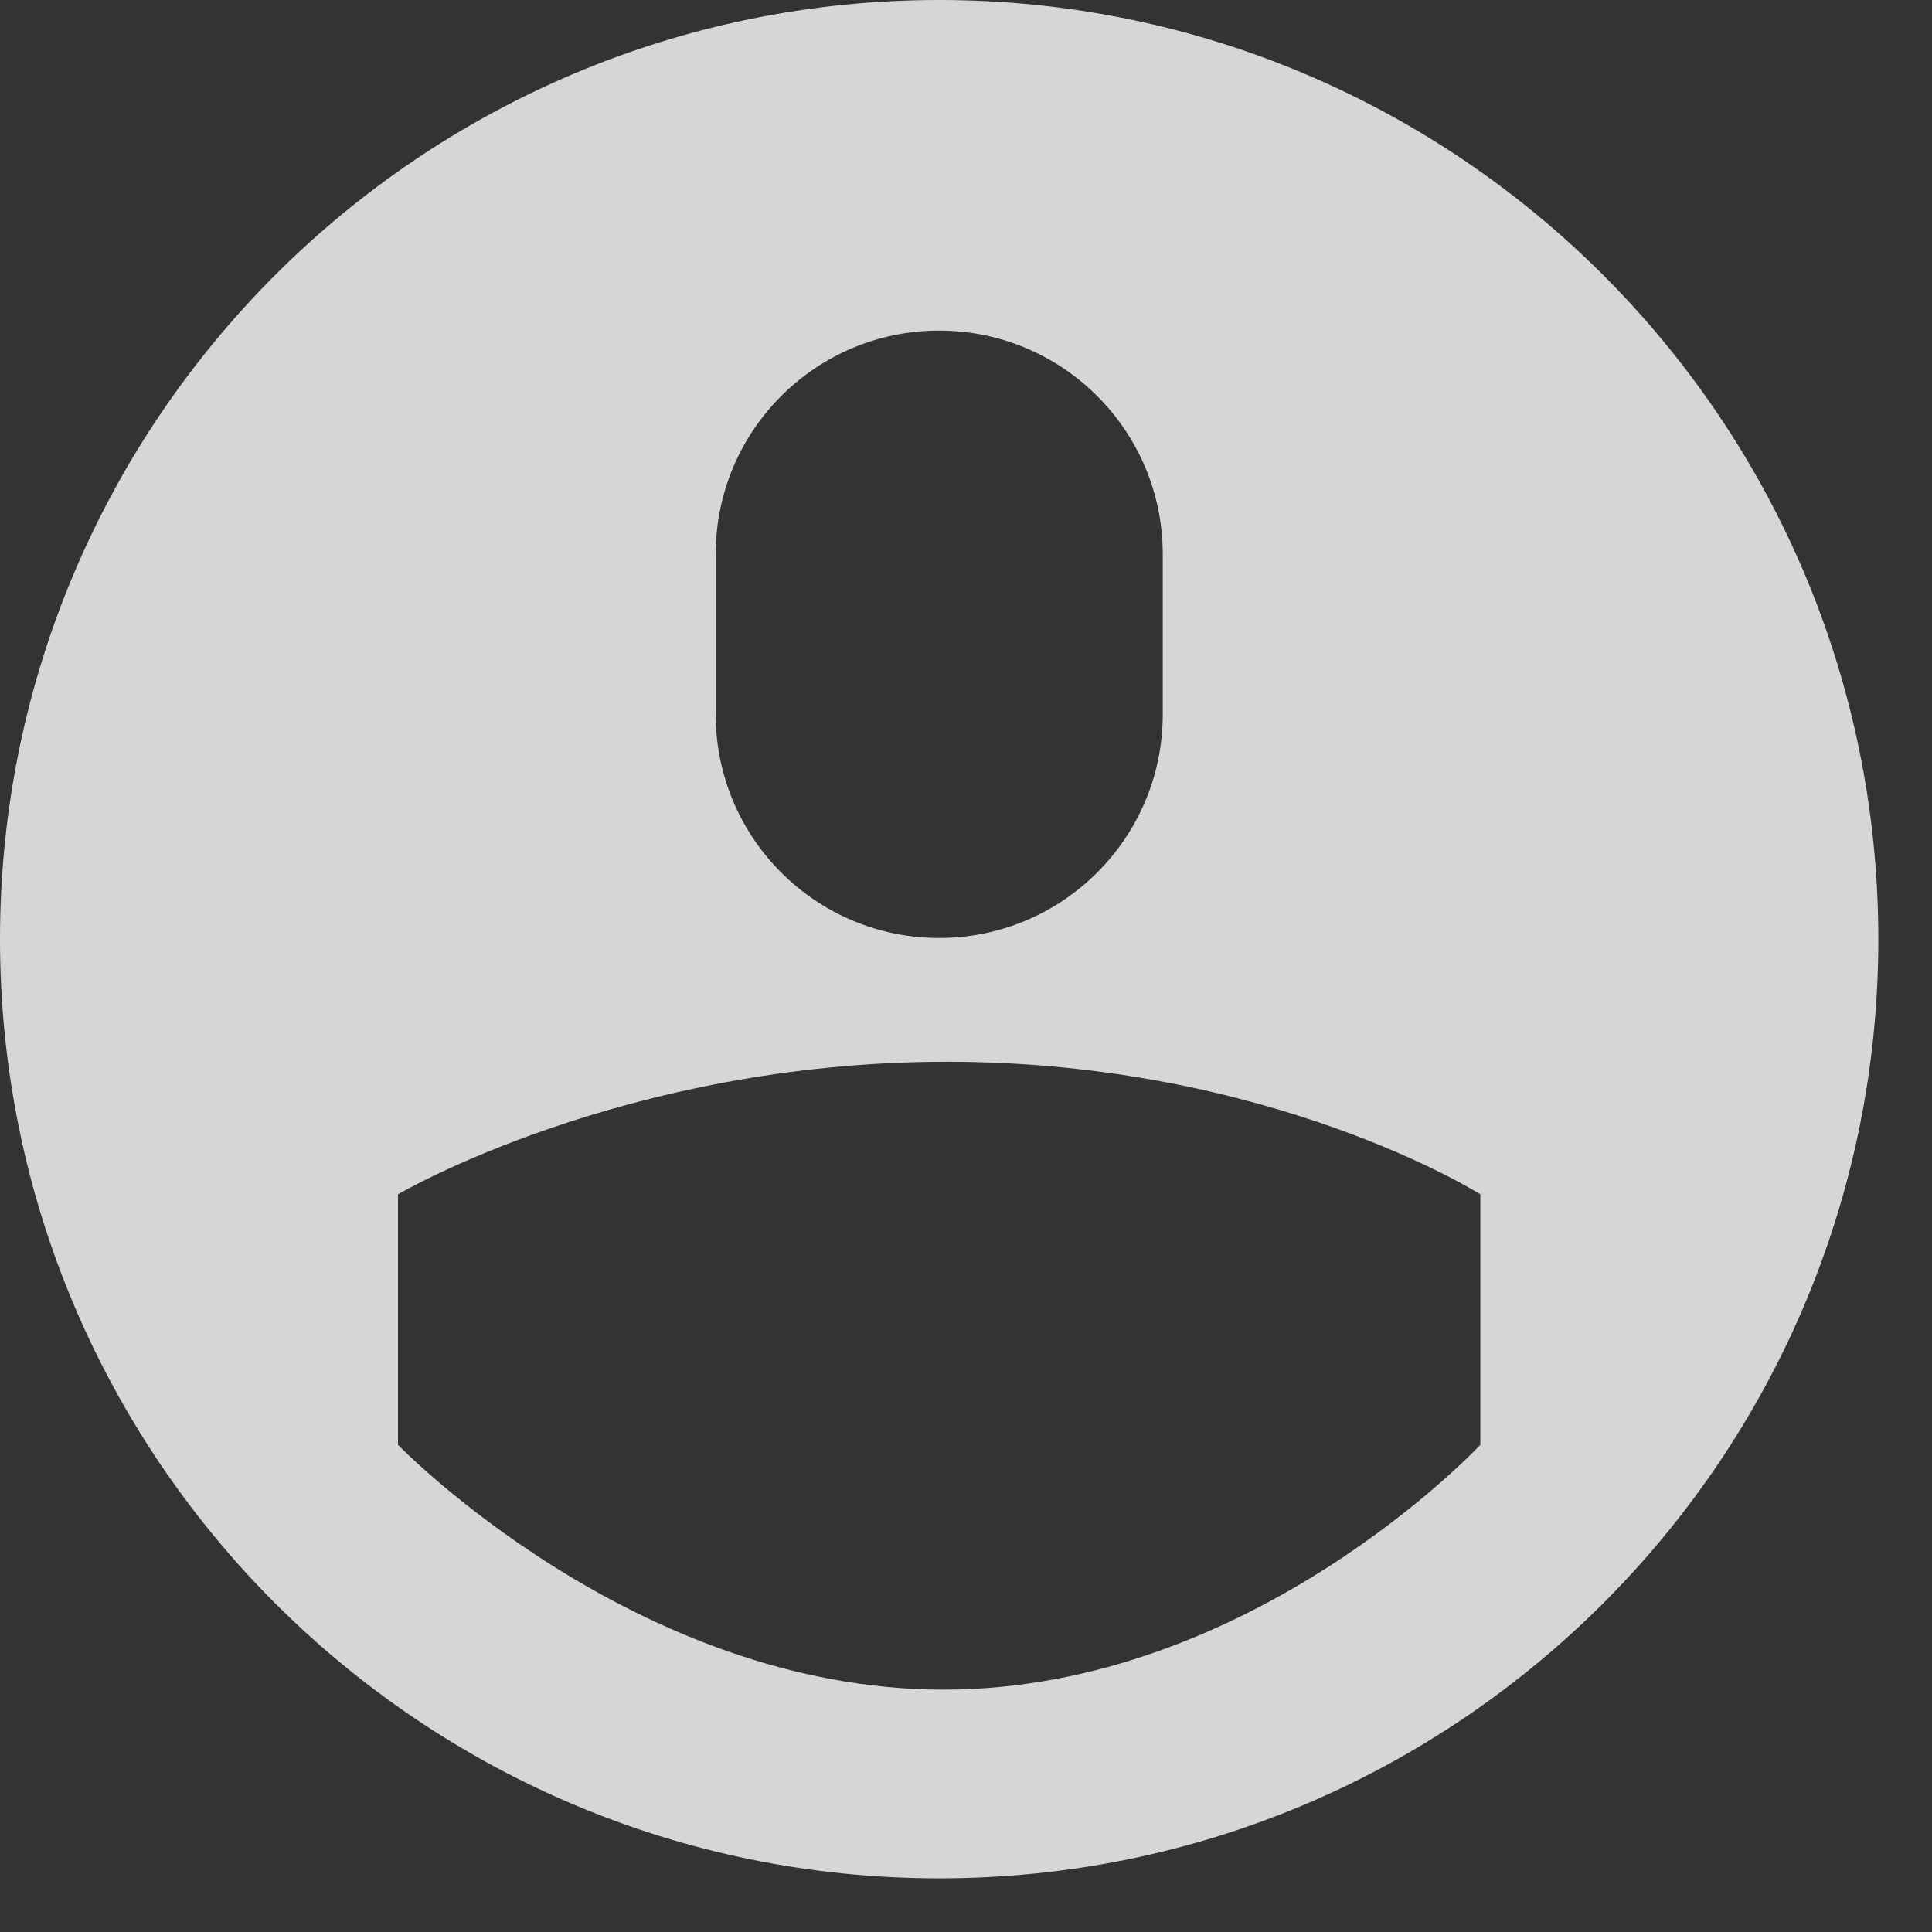 <?xml version="1.0" encoding="UTF-8"?>
<svg width="18px" height="18px" viewBox="0 0 18 18" version="1.1" xmlns="http://www.w3.org/2000/svg" xmlns:xlink="http://www.w3.org/1999/xlink">
    <rect x="0" y="0" width="18" height="18" fill="#333333" stroke="none"/>
    <!-- Generator: Sketch 47.1 (45422) - http://www.bohemiancoding.com/sketch -->
    <title>Shape</title>
    <desc>Created with Sketch.</desc>
    <defs></defs>
    <g id="Page-1" stroke="none" stroke-width="1" fill="none" fill-rule="evenodd" opacity="0.8">
        <g id="Desktop-HD-Copy-3" transform="translate(-1150, -66)" fill-rule="nonzero" fill="#FFFFFF">
            <g id="Group-19" transform="translate(152, 34)">
                <g id="Group-5" transform="translate(998, 29)">
                    <path d="M8.75,3 C3.918,3 0,6.918 0,11.75 C0,16.582 3.918,20.5 8.75,20.5 C13.582,20.5 17.5,16.582 17.5,11.75 C17.5,6.918 13.582,3 8.75,3 Z M6.668,8.163 C6.668,7.013 7.6,6.08 8.75,6.08 C9.9,6.08 10.833,7.013 10.833,8.163 L10.833,9.656 C10.833,10.806 9.9,11.739 8.75,11.739 C7.6,11.739 6.668,10.806 6.668,9.656 L6.668,8.163 Z M13.792,16.461 C13.792,16.461 11.667,18.742 8.79,18.742 C5.913,18.742 3.708,16.461 3.708,16.461 L3.708,14.127 C3.708,14.127 5.806,12.892 8.823,12.892 C11.839,12.892 13.792,14.127 13.792,14.127 L13.792,16.461 Z" id="Shape"></path>
                </g>
            </g>
        </g>
    </g>
</svg>